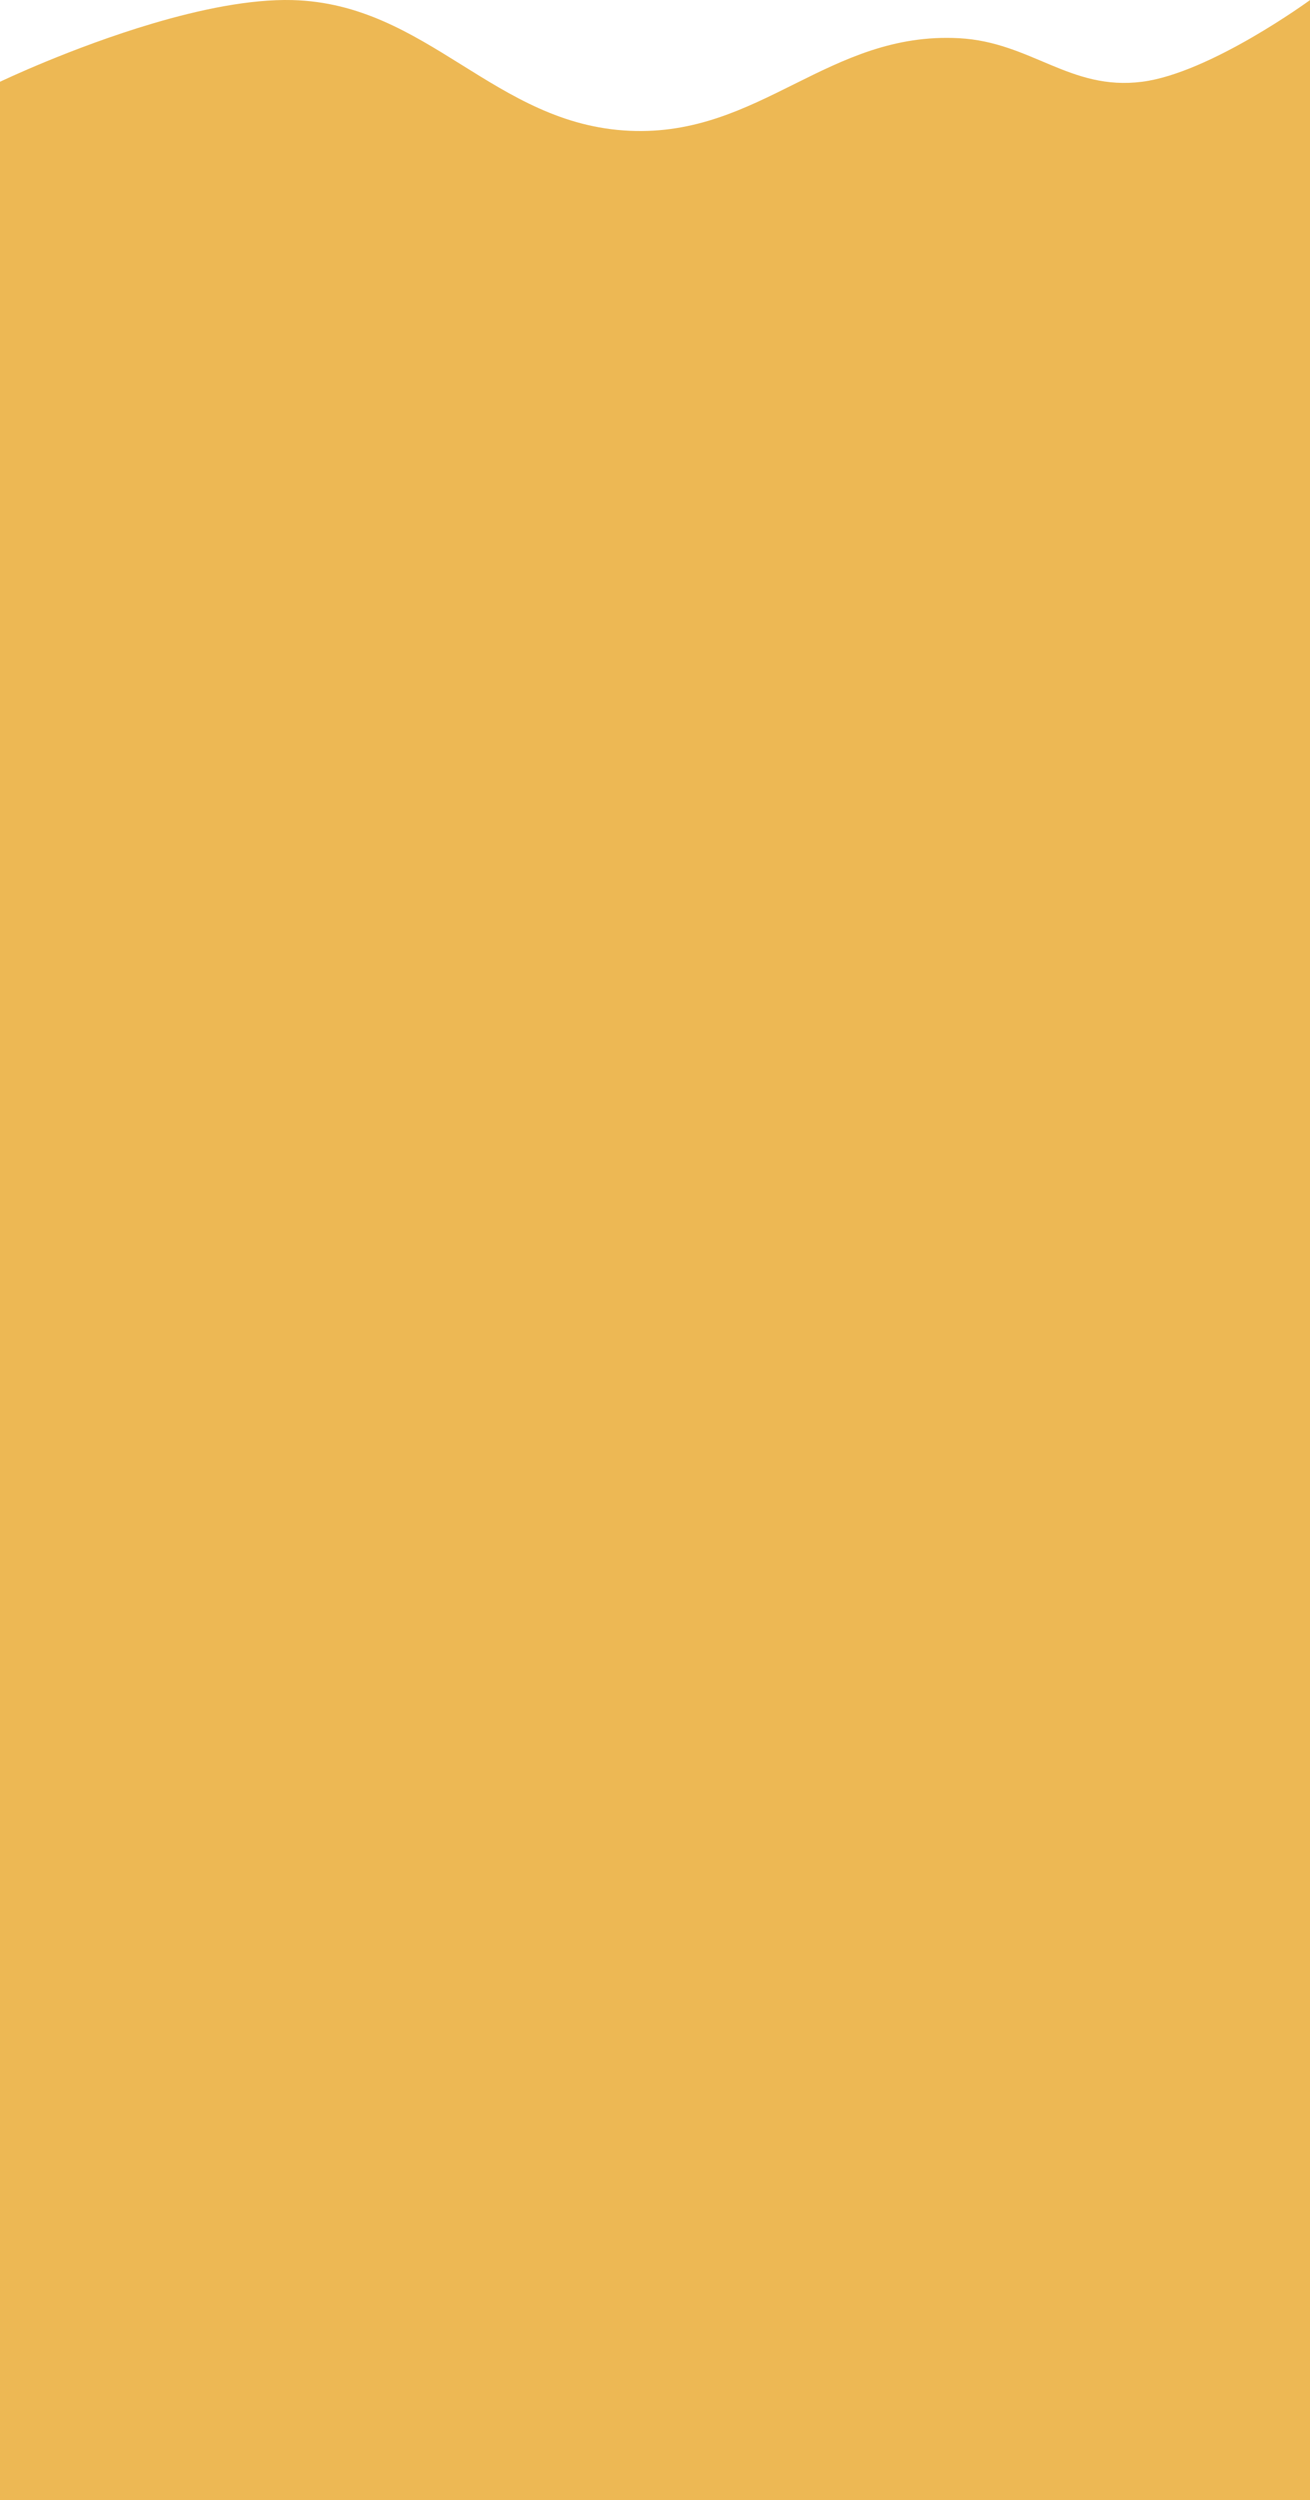 <svg width="390" height="744" viewBox="0 0 390 744" fill="none" xmlns="http://www.w3.org/2000/svg">
<path id="Rectangle 1" d="M0 24.335C0 24.335 21.199 14.169 45.5 6.978C59.452 2.85 74.427 -0.298 87 0.022C127.346 1.05 147.164 37.131 187.5 38.923C226.328 40.648 246.678 9.295 285.5 11.368C307 12.517 318.555 27.081 340 24.335C360.323 21.734 390 0.022 390 0.022V744H0V24.335Z" fill="#EDB854"/>
</svg>

